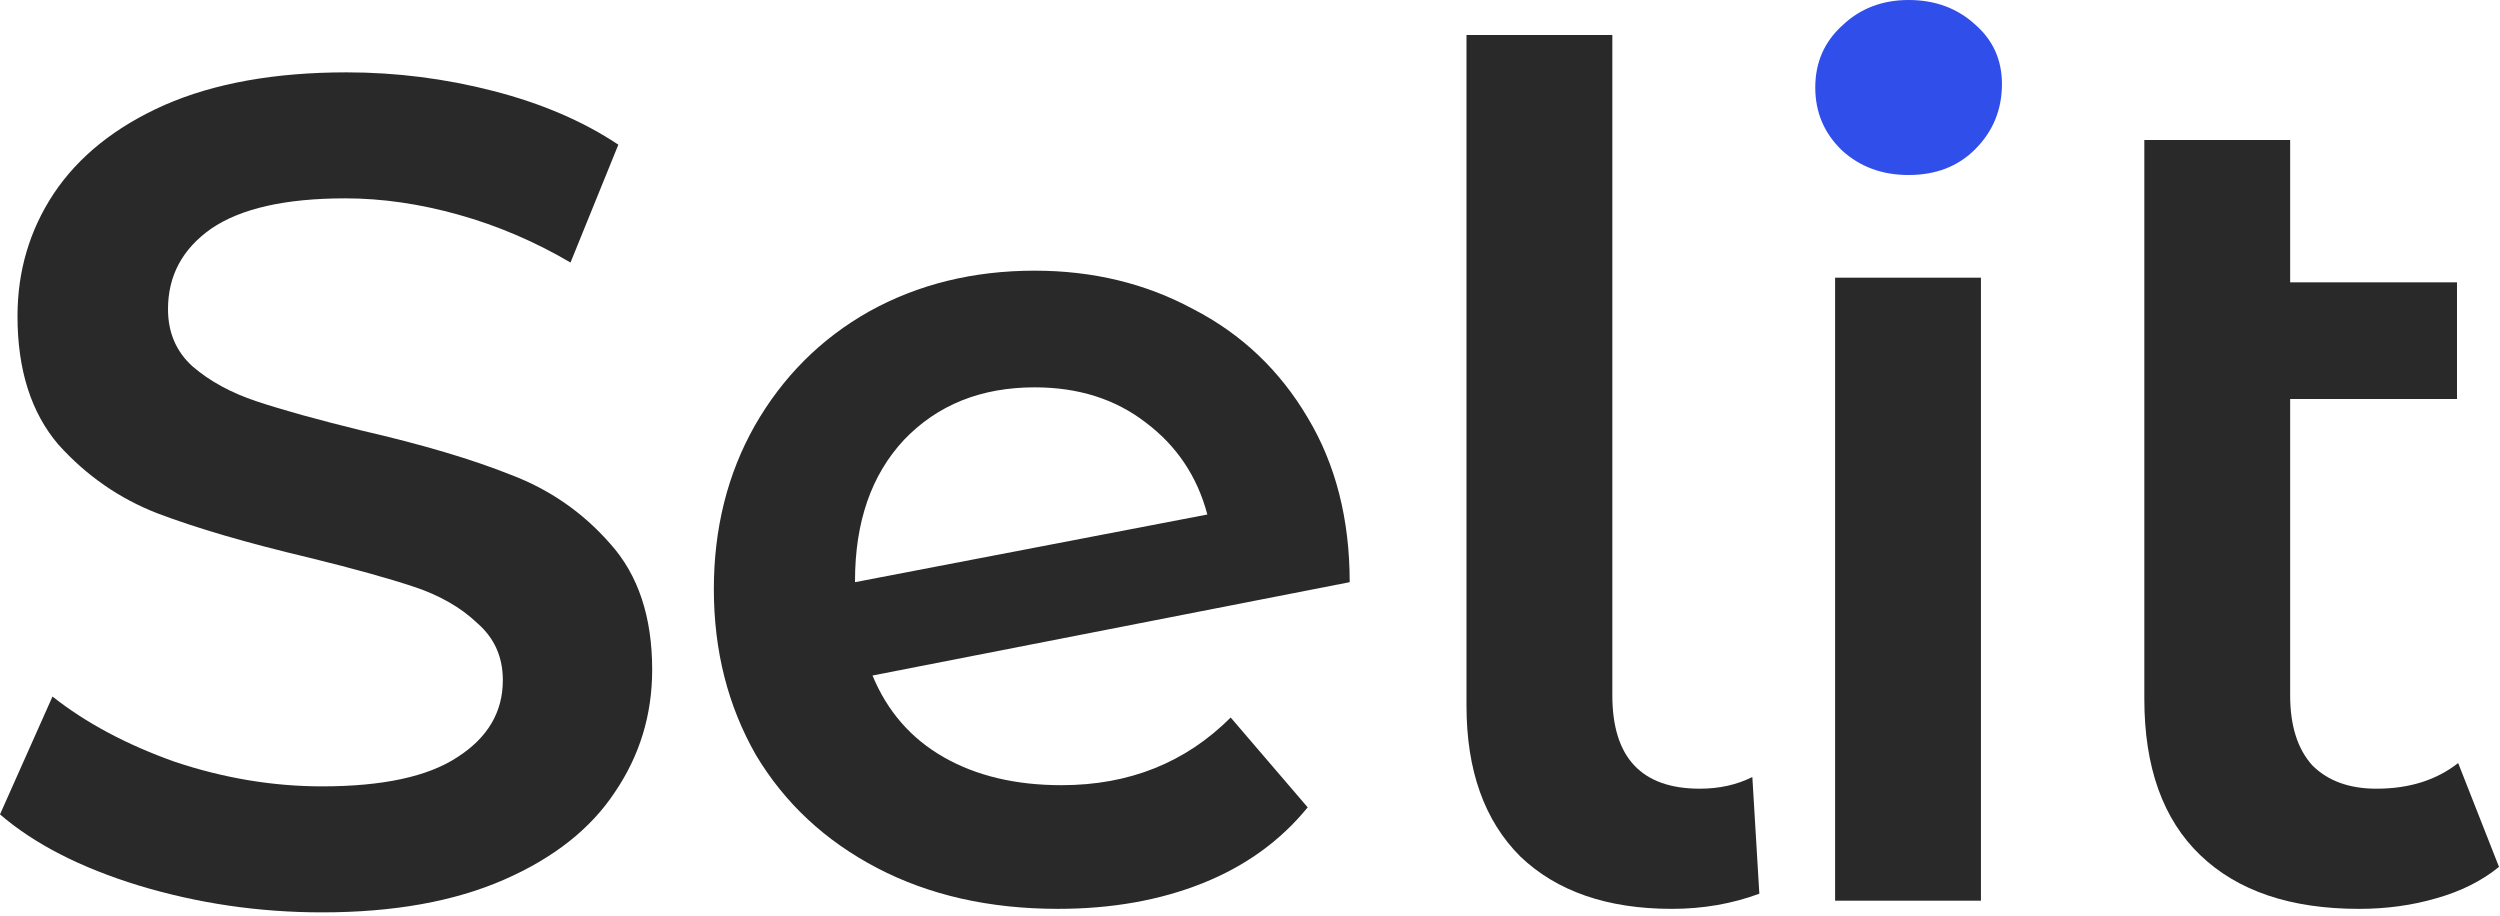 <svg width="636" height="233" viewBox="0 0 636 233" fill="none" xmlns="http://www.w3.org/2000/svg">
<path d="M635.745 220.531C631.391 224.093 626.049 226.764 619.717 228.545C613.583 230.326 607.053 231.216 600.128 231.216C582.715 231.216 569.26 226.665 559.762 217.563C550.265 208.461 545.516 195.204 545.516 177.791V35.621H582.616V71.831H625.06V101.512H582.616V176.901C582.616 184.618 584.496 190.554 588.256 194.709C592.213 198.666 597.654 200.645 604.58 200.645C612.891 200.645 619.816 198.468 625.356 194.115L635.745 220.531Z" fill="#292929"/>
<path fill-rule="evenodd" clip-rule="evenodd" d="M503.951 70.64H466.85V229.134H503.951V70.64Z" fill="#292929"/>
<path d="M485.549 44.521C478.822 44.521 473.182 42.443 468.631 38.288C464.08 33.935 461.805 28.592 461.805 22.26C461.805 15.929 464.08 10.685 468.631 6.53C473.182 2.177 478.822 0 485.549 0C492.277 0 497.916 2.078 502.467 6.233C507.018 10.19 509.294 15.236 509.294 21.37C509.294 27.9 507.018 33.44 502.467 37.991C498.114 42.344 492.475 44.521 485.549 44.521Z" fill="#2F4EEA"/>
<path d="M425.316 231.214C408.893 231.214 396.031 226.762 386.731 217.857C377.629 208.755 373.078 195.993 373.078 179.569V8.906H410.179V176.898C410.179 192.728 417.599 200.643 432.439 200.643C437.386 200.643 441.838 199.653 445.796 197.675L447.576 227.355C440.651 229.928 433.231 231.214 425.316 231.214Z" fill="#292929"/>
<path d="M270.05 199.751C287.264 199.751 301.61 194.012 313.086 182.536L332.676 205.39C325.75 213.898 316.846 220.329 305.963 224.682C295.08 229.035 282.812 231.212 269.159 231.212C251.747 231.212 236.412 227.749 223.154 220.824C209.897 213.898 199.608 204.302 192.287 192.034C185.163 179.568 181.602 165.519 181.602 149.887C181.602 134.453 185.064 120.602 191.99 108.335C199.113 95.869 208.809 86.173 221.077 79.248C233.543 72.322 247.591 68.859 263.223 68.859C278.063 68.859 291.519 72.124 303.589 78.654C315.857 84.986 325.552 94.187 332.676 106.257C339.799 118.129 343.361 132.079 343.361 148.106L221.967 171.851C225.727 180.953 231.762 187.878 240.072 192.627C248.383 197.376 258.375 199.751 270.05 199.751ZM263.223 98.54C249.57 98.54 238.489 102.992 229.981 111.896C221.67 120.8 217.515 132.772 217.515 147.81V148.106L307.15 130.892C304.578 121.196 299.334 113.38 291.42 107.444C283.703 101.508 274.304 98.54 263.223 98.54Z" fill="#292929"/>
<path d="M81.918 232.106C65.891 232.106 50.358 229.831 35.32 225.28C20.48 220.729 8.706 214.694 0 207.175L13.356 177.197C21.865 183.925 32.253 189.465 44.521 193.818C56.987 197.974 69.453 200.051 81.918 200.051C97.352 200.051 108.829 197.578 116.348 192.631C124.065 187.684 127.923 181.155 127.923 173.042C127.923 167.106 125.747 162.258 121.393 158.499C117.238 154.541 111.896 151.474 105.366 149.298C98.836 147.121 89.932 144.648 78.653 141.877C62.824 138.118 49.962 134.358 40.069 130.599C30.373 126.839 21.964 121.002 14.84 113.087C7.915 104.975 4.452 94.092 4.452 80.439C4.452 68.962 7.519 58.574 13.653 49.274C19.985 39.776 29.384 32.257 41.85 26.717C54.513 21.176 69.947 18.406 88.151 18.406C100.815 18.406 113.281 19.989 125.549 23.155C137.817 26.321 148.403 30.872 157.307 36.808L145.138 66.786C136.036 61.443 126.538 57.387 116.645 54.617C106.751 51.846 97.154 50.461 87.855 50.461C72.618 50.461 61.241 53.034 53.722 58.178C46.401 63.323 42.74 70.149 42.74 78.658C42.74 84.594 44.818 89.442 48.973 93.201C53.326 96.961 58.767 99.929 65.297 102.105C71.827 104.282 80.731 106.755 92.01 109.526C107.444 113.087 120.107 116.847 130.001 120.804C139.894 124.564 148.304 130.401 155.229 138.316C162.353 146.231 165.914 156.916 165.914 170.371C165.914 181.847 162.748 192.235 156.417 201.535C150.283 210.835 140.884 218.255 128.22 223.796C115.556 229.336 100.122 232.106 81.918 232.106Z" fill="#292929"/>
</svg>
